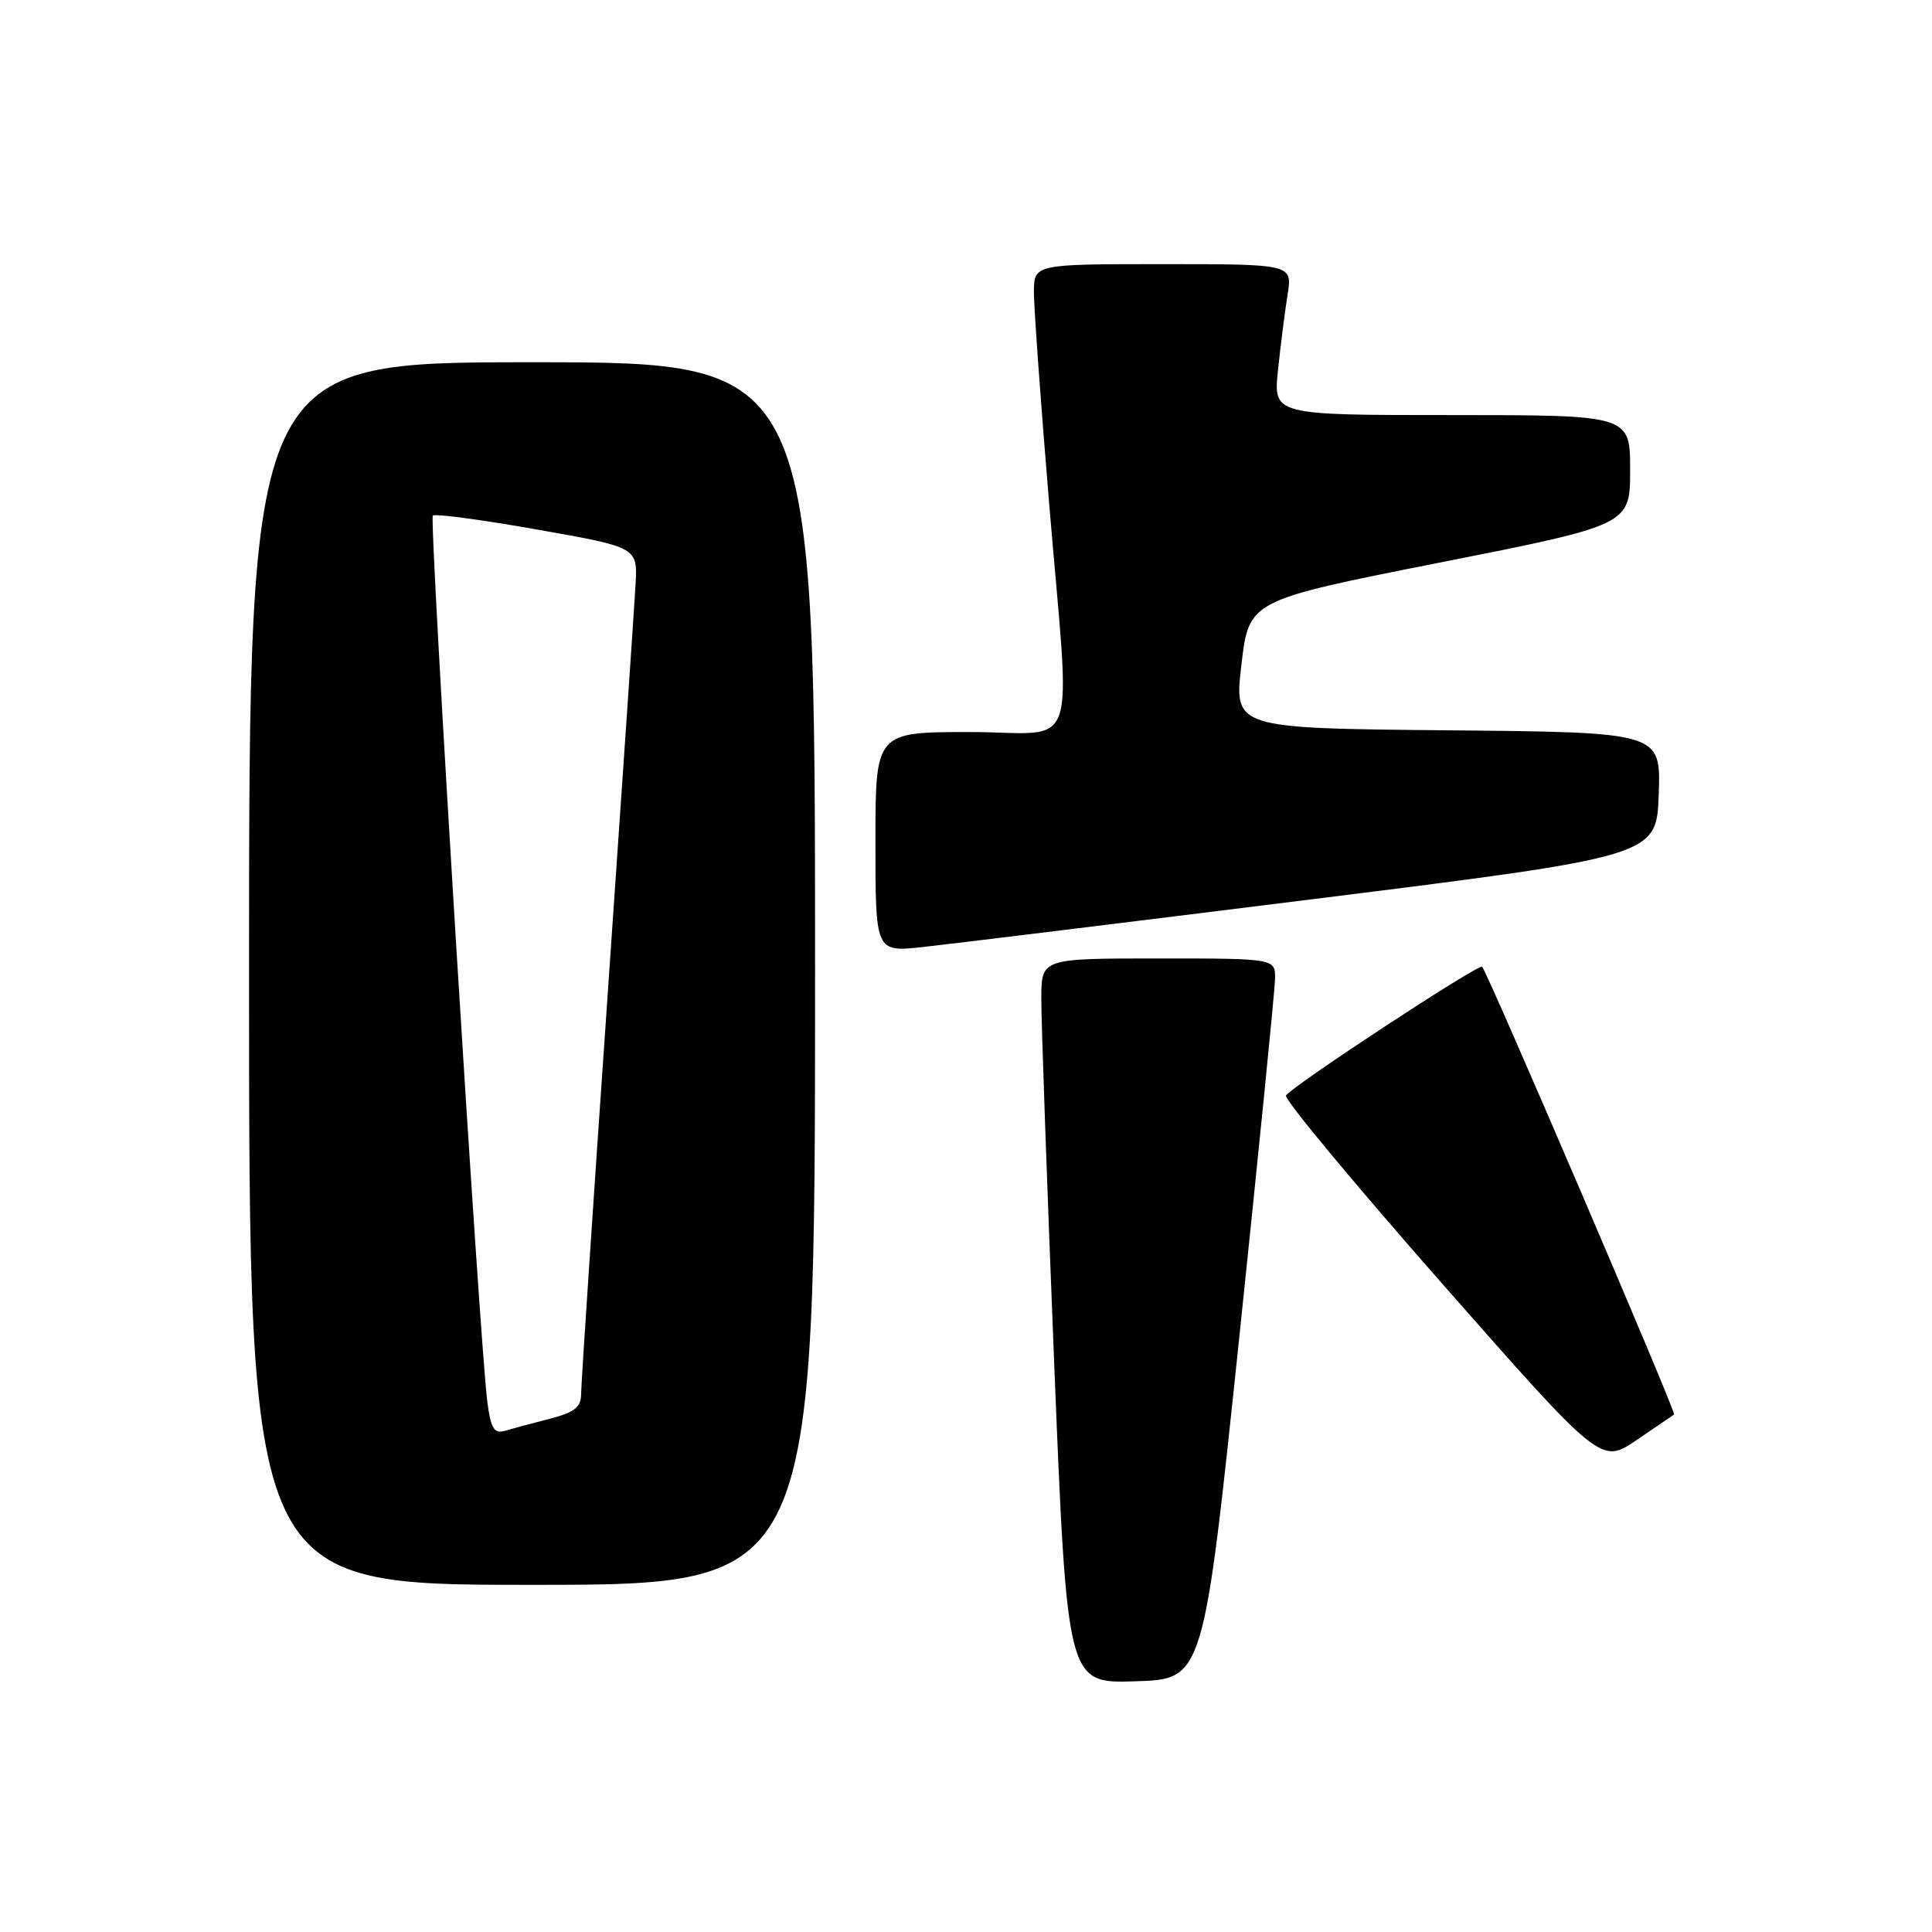 <?xml version="1.0" encoding="UTF-8" standalone="no"?>
<!DOCTYPE svg PUBLIC "-//W3C//DTD SVG 1.1//EN" "http://www.w3.org/Graphics/SVG/1.1/DTD/svg11.dtd" >
<svg xmlns="http://www.w3.org/2000/svg" xmlns:xlink="http://www.w3.org/1999/xlink" version="1.1" viewBox="0 0 256 256">
 <g >
 <path fill="currentColor"
d=" M 164.18 177.50 C 166.77 152.75 168.92 131.26 168.95 129.75 C 169.00 127.00 169.00 127.00 153.50 127.00 C 138.00 127.00 138.00 127.00 137.98 132.25 C 137.96 135.14 138.73 156.75 139.67 180.28 C 141.40 223.07 141.40 223.07 150.43 222.78 C 159.46 222.50 159.46 222.50 164.18 177.50 Z  M 108.00 129.00 C 108.00 48.00 108.00 48.00 70.50 48.00 C 33.00 48.00 33.00 48.00 33.00 129.00 C 33.00 210.00 33.00 210.00 70.50 210.00 C 108.00 210.00 108.00 210.00 108.00 129.00 Z  M 221.83 187.43 C 222.13 187.19 197.17 128.96 196.39 128.10 C 195.98 127.64 171.16 143.93 170.40 145.16 C 170.12 145.62 179.40 156.79 191.01 169.99 C 212.14 194.00 212.14 194.00 216.82 190.84 C 219.39 189.10 221.65 187.56 221.83 187.43 Z  M 174.00 119.14 C 219.50 113.45 219.50 113.45 219.79 105.24 C 220.08 97.03 220.08 97.03 191.79 96.77 C 163.50 96.50 163.50 96.50 164.50 88.03 C 165.50 79.55 165.50 79.55 190.75 74.55 C 216.00 69.55 216.00 69.55 216.00 62.27 C 216.00 55.00 216.00 55.00 192.36 55.00 C 168.72 55.00 168.72 55.00 169.34 49.06 C 169.68 45.80 170.25 41.30 170.61 39.06 C 171.26 35.00 171.26 35.00 154.13 35.00 C 137.00 35.00 137.00 35.00 137.00 38.75 C 137.00 40.81 137.90 53.30 139.00 66.50 C 141.87 101.03 143.26 97.00 128.50 97.00 C 116.00 97.00 116.00 97.00 116.00 111.58 C 116.00 126.16 116.00 126.16 122.25 125.49 C 125.69 125.12 148.97 122.26 174.00 119.14 Z  M 64.58 185.80 C 63.54 177.79 56.84 68.83 57.35 68.32 C 57.63 68.04 63.85 68.87 71.18 70.17 C 84.50 72.52 84.50 72.52 84.21 77.51 C 84.06 80.26 82.37 105.00 80.47 132.50 C 78.56 160.00 77.00 183.50 77.00 184.71 C 77.00 186.47 76.14 187.15 72.75 188.02 C 70.41 188.62 67.74 189.34 66.82 189.61 C 65.48 189.99 65.02 189.21 64.58 185.80 Z "/>
</g>
</svg>